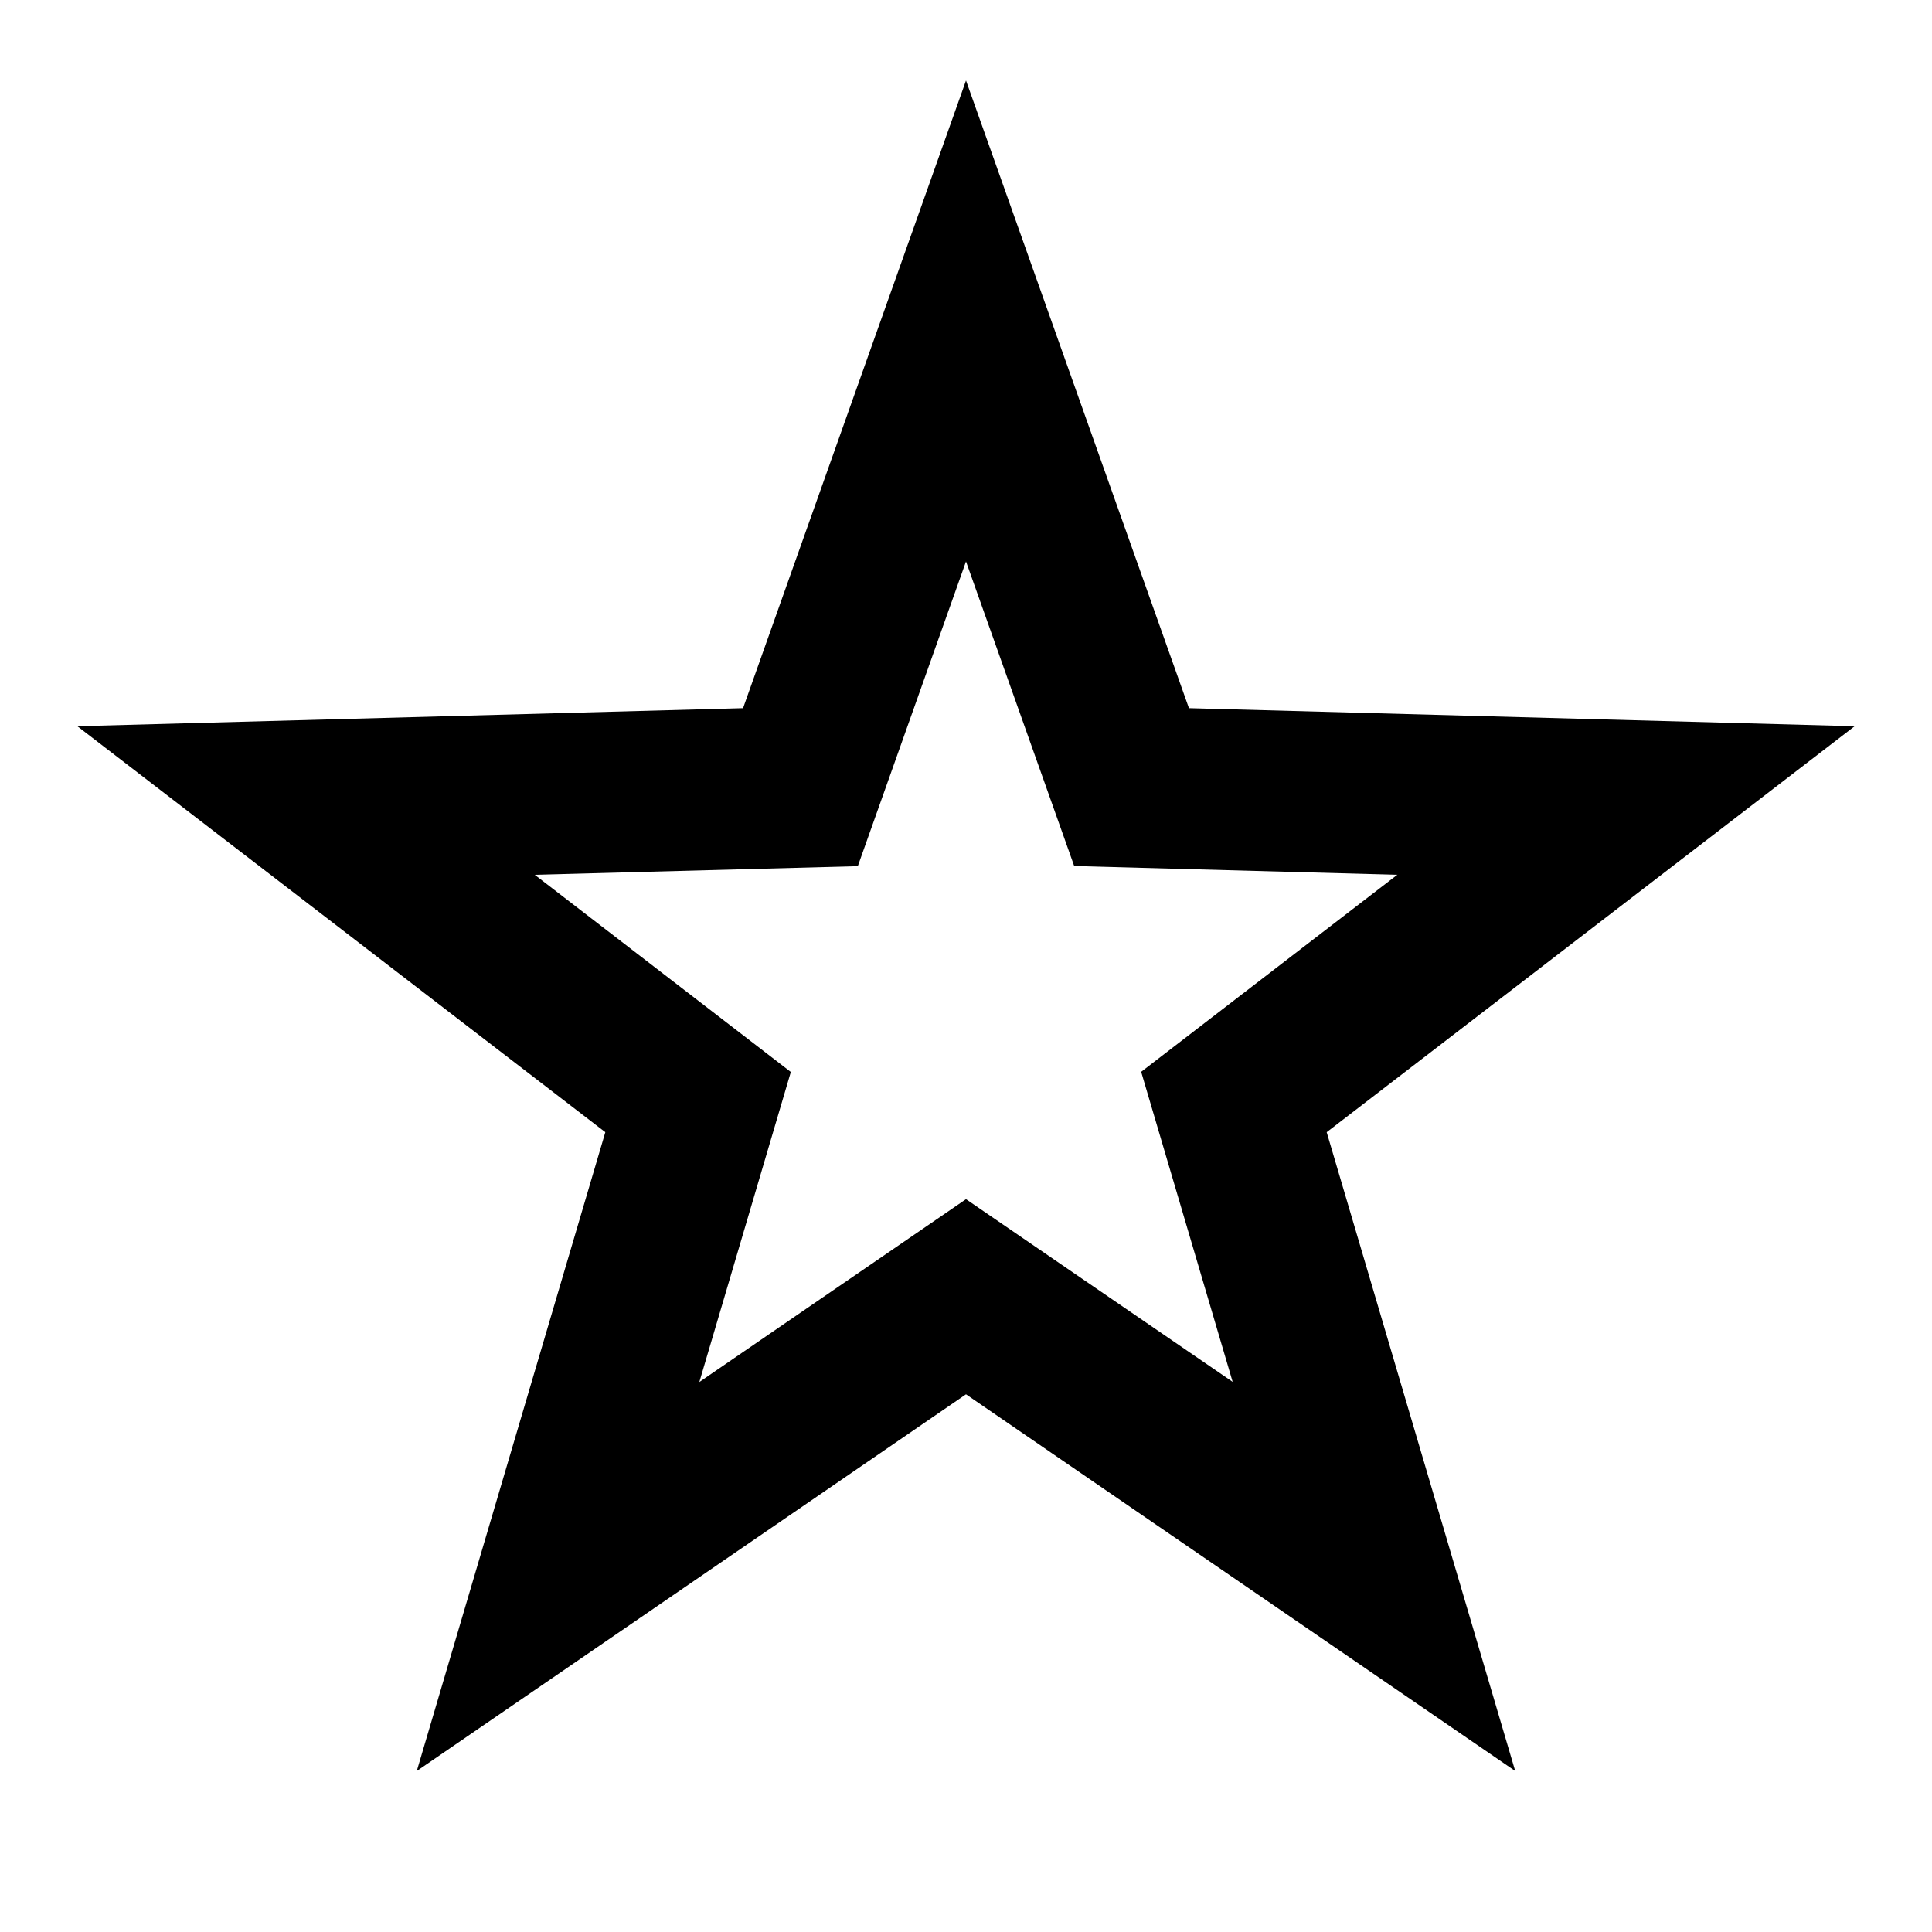 <?xml version="1.0" encoding="UTF-8"?>
<svg xmlns="http://www.w3.org/2000/svg" xmlns:xlink="http://www.w3.org/1999/xlink" width="48pt" height="48pt" viewBox="0 0 48 48" version="1.1">
<g id="surface7091338">
<path style=" stroke:none;" d="M 46.078 18.043 L 29.539 17.594 L 24 2 L 18.461 17.594 L 1.922 18.043 L 15.039 28.129 L 10.355 44 L 24 34.641 L 37.645 44 L 32.961 28.129 Z M 24 29.793 L 17.375 34.336 L 19.648 26.633 L 13.285 21.734 L 21.312 21.52 L 24 13.949 L 26.688 21.516 L 34.715 21.734 L 28.352 26.629 L 30.625 34.332 Z M 24 29.793 "/>
</g>
</svg>
